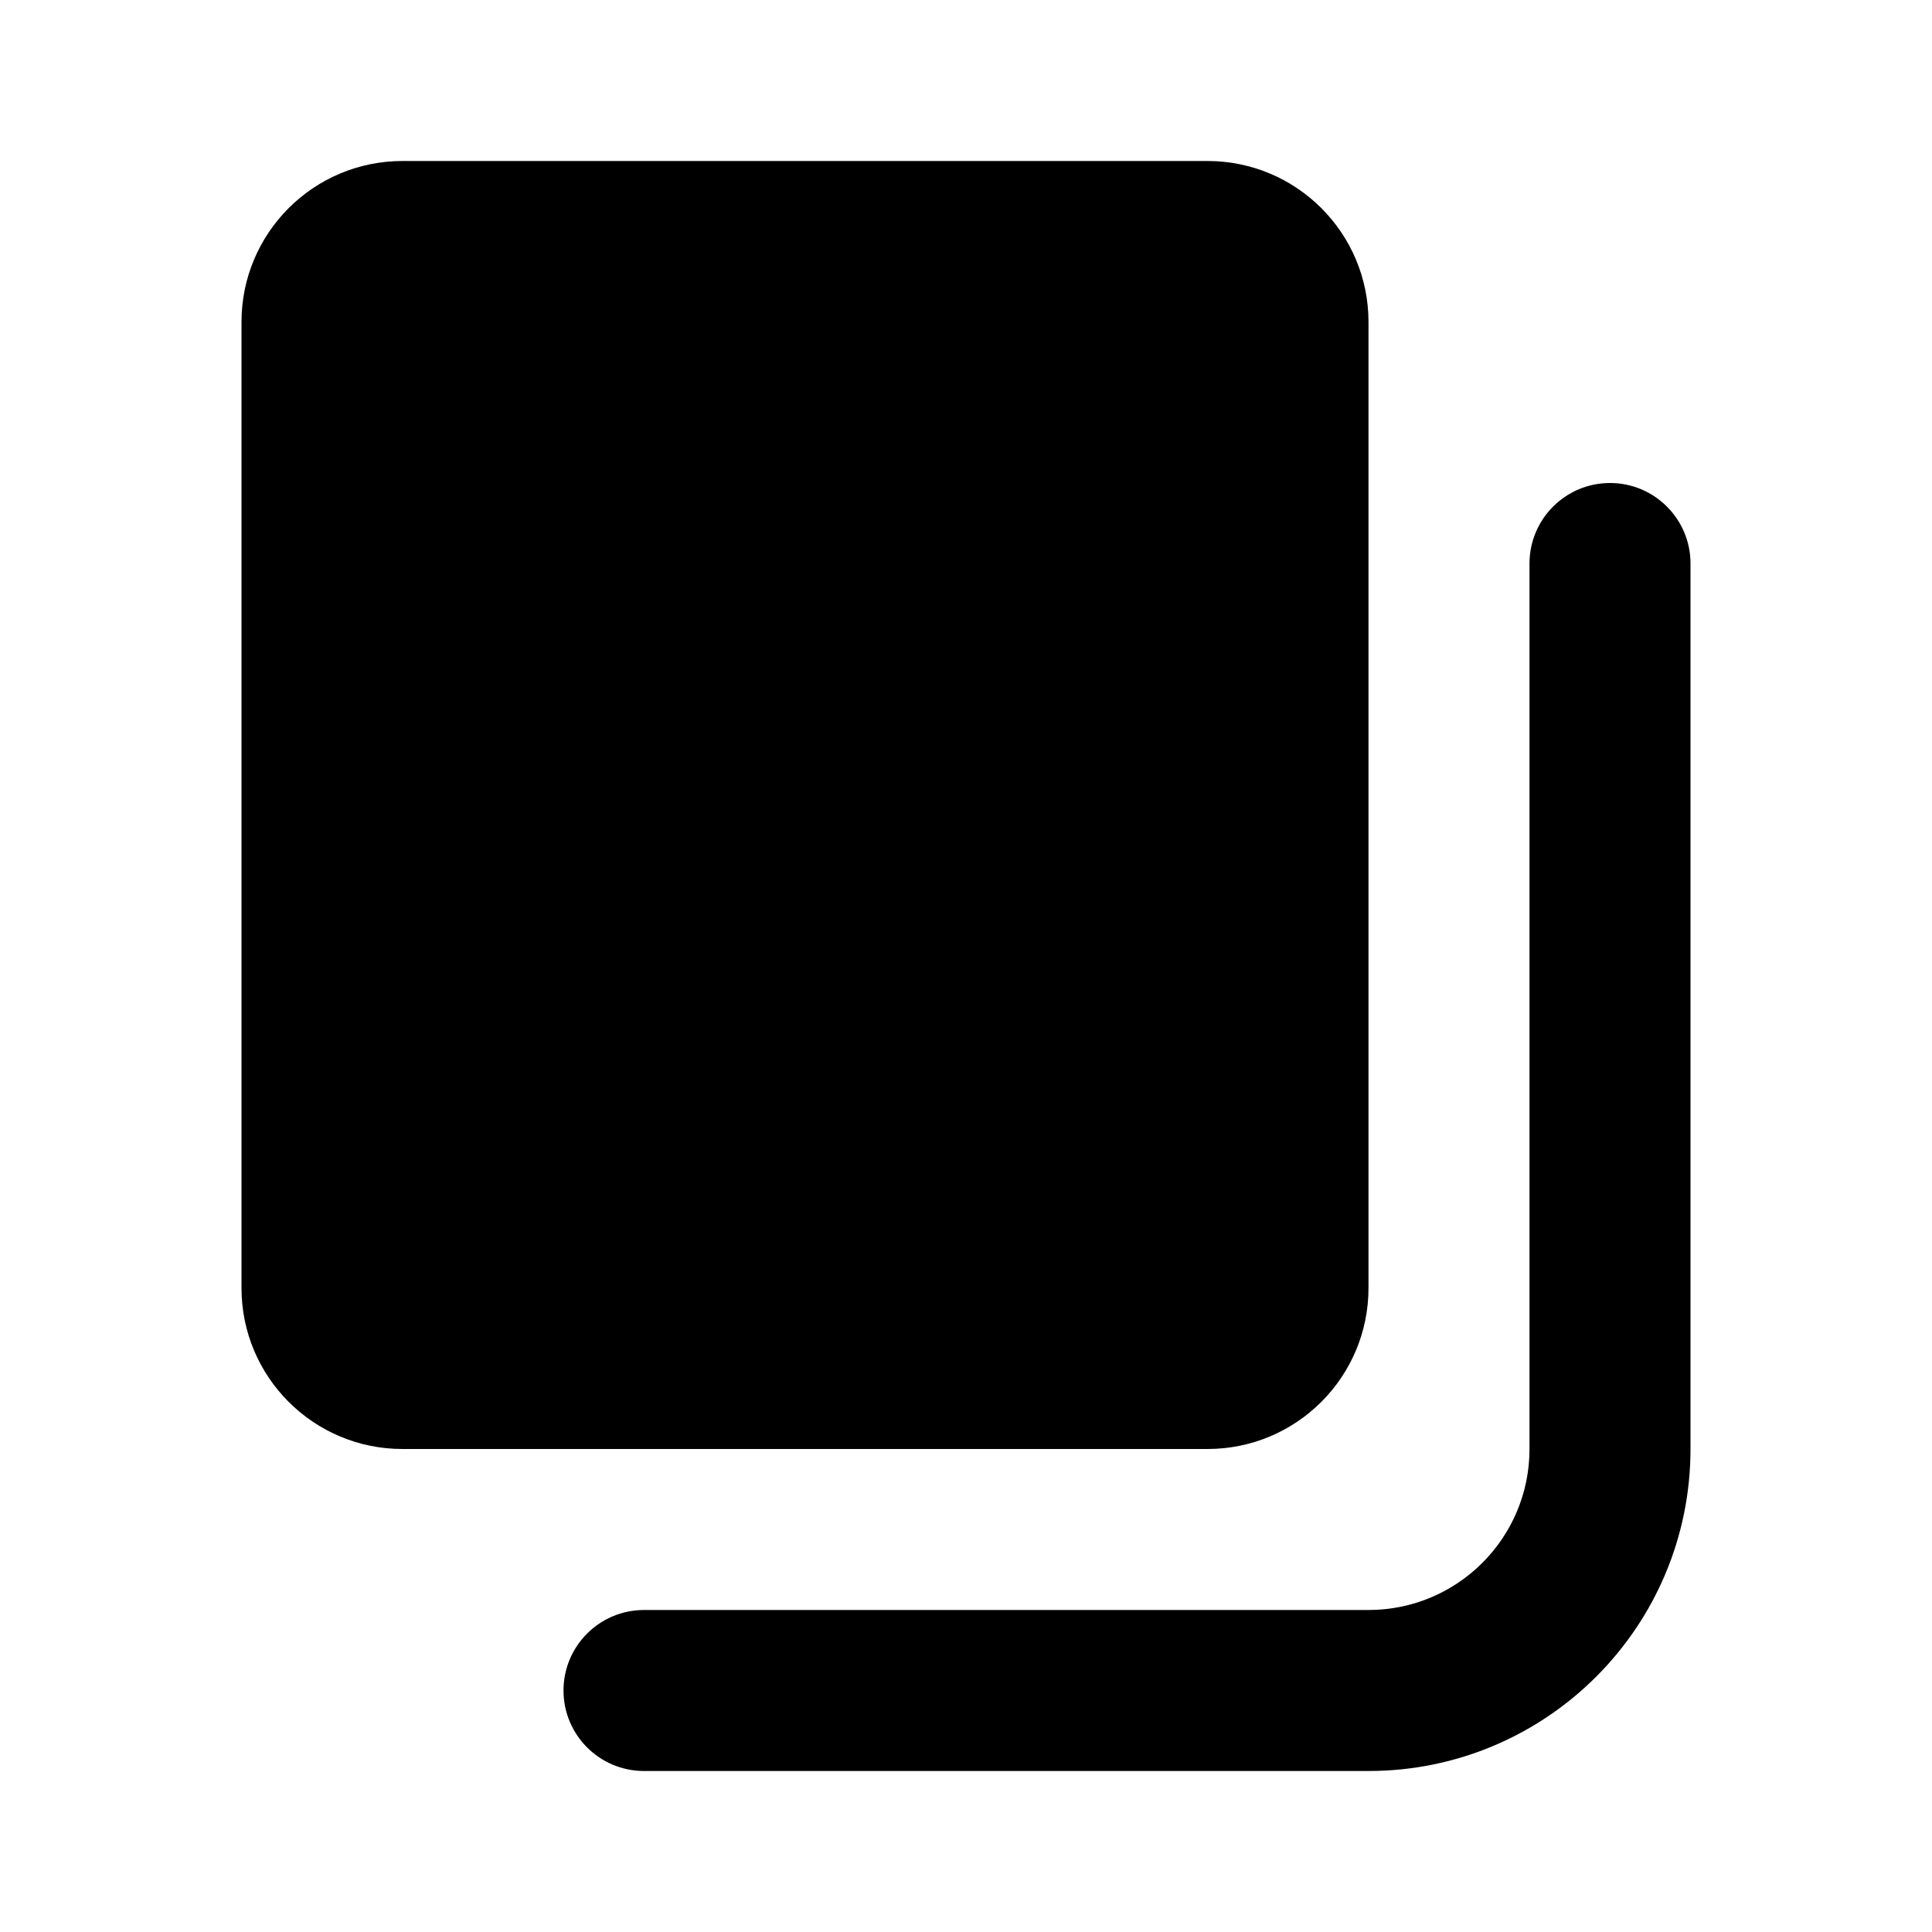 <svg width="24" height="24" viewBox="0 0 24 24" fill="none" xmlns="http://www.w3.org/2000/svg">
<path d="M17 4C17 2.895 16.105 2 15 2H5C3.895 2 3 2.895 3 4V16C3 17.105 3.895 18 5 18H15C16.105 18 17 17.105 17 16V4Z" fill="currentColor"/>
<path d="M19 18V7C19 6.448 19.448 6 20 6C20.552 6 21 6.448 21 7V18C21 20.209 19.209 22 17 22H8C7.448 22 7 21.552 7 21C7 20.448 7.448 20 8 20H17C18.105 20 19 19.105 19 18Z" fill="currentColor"/>
</svg>
